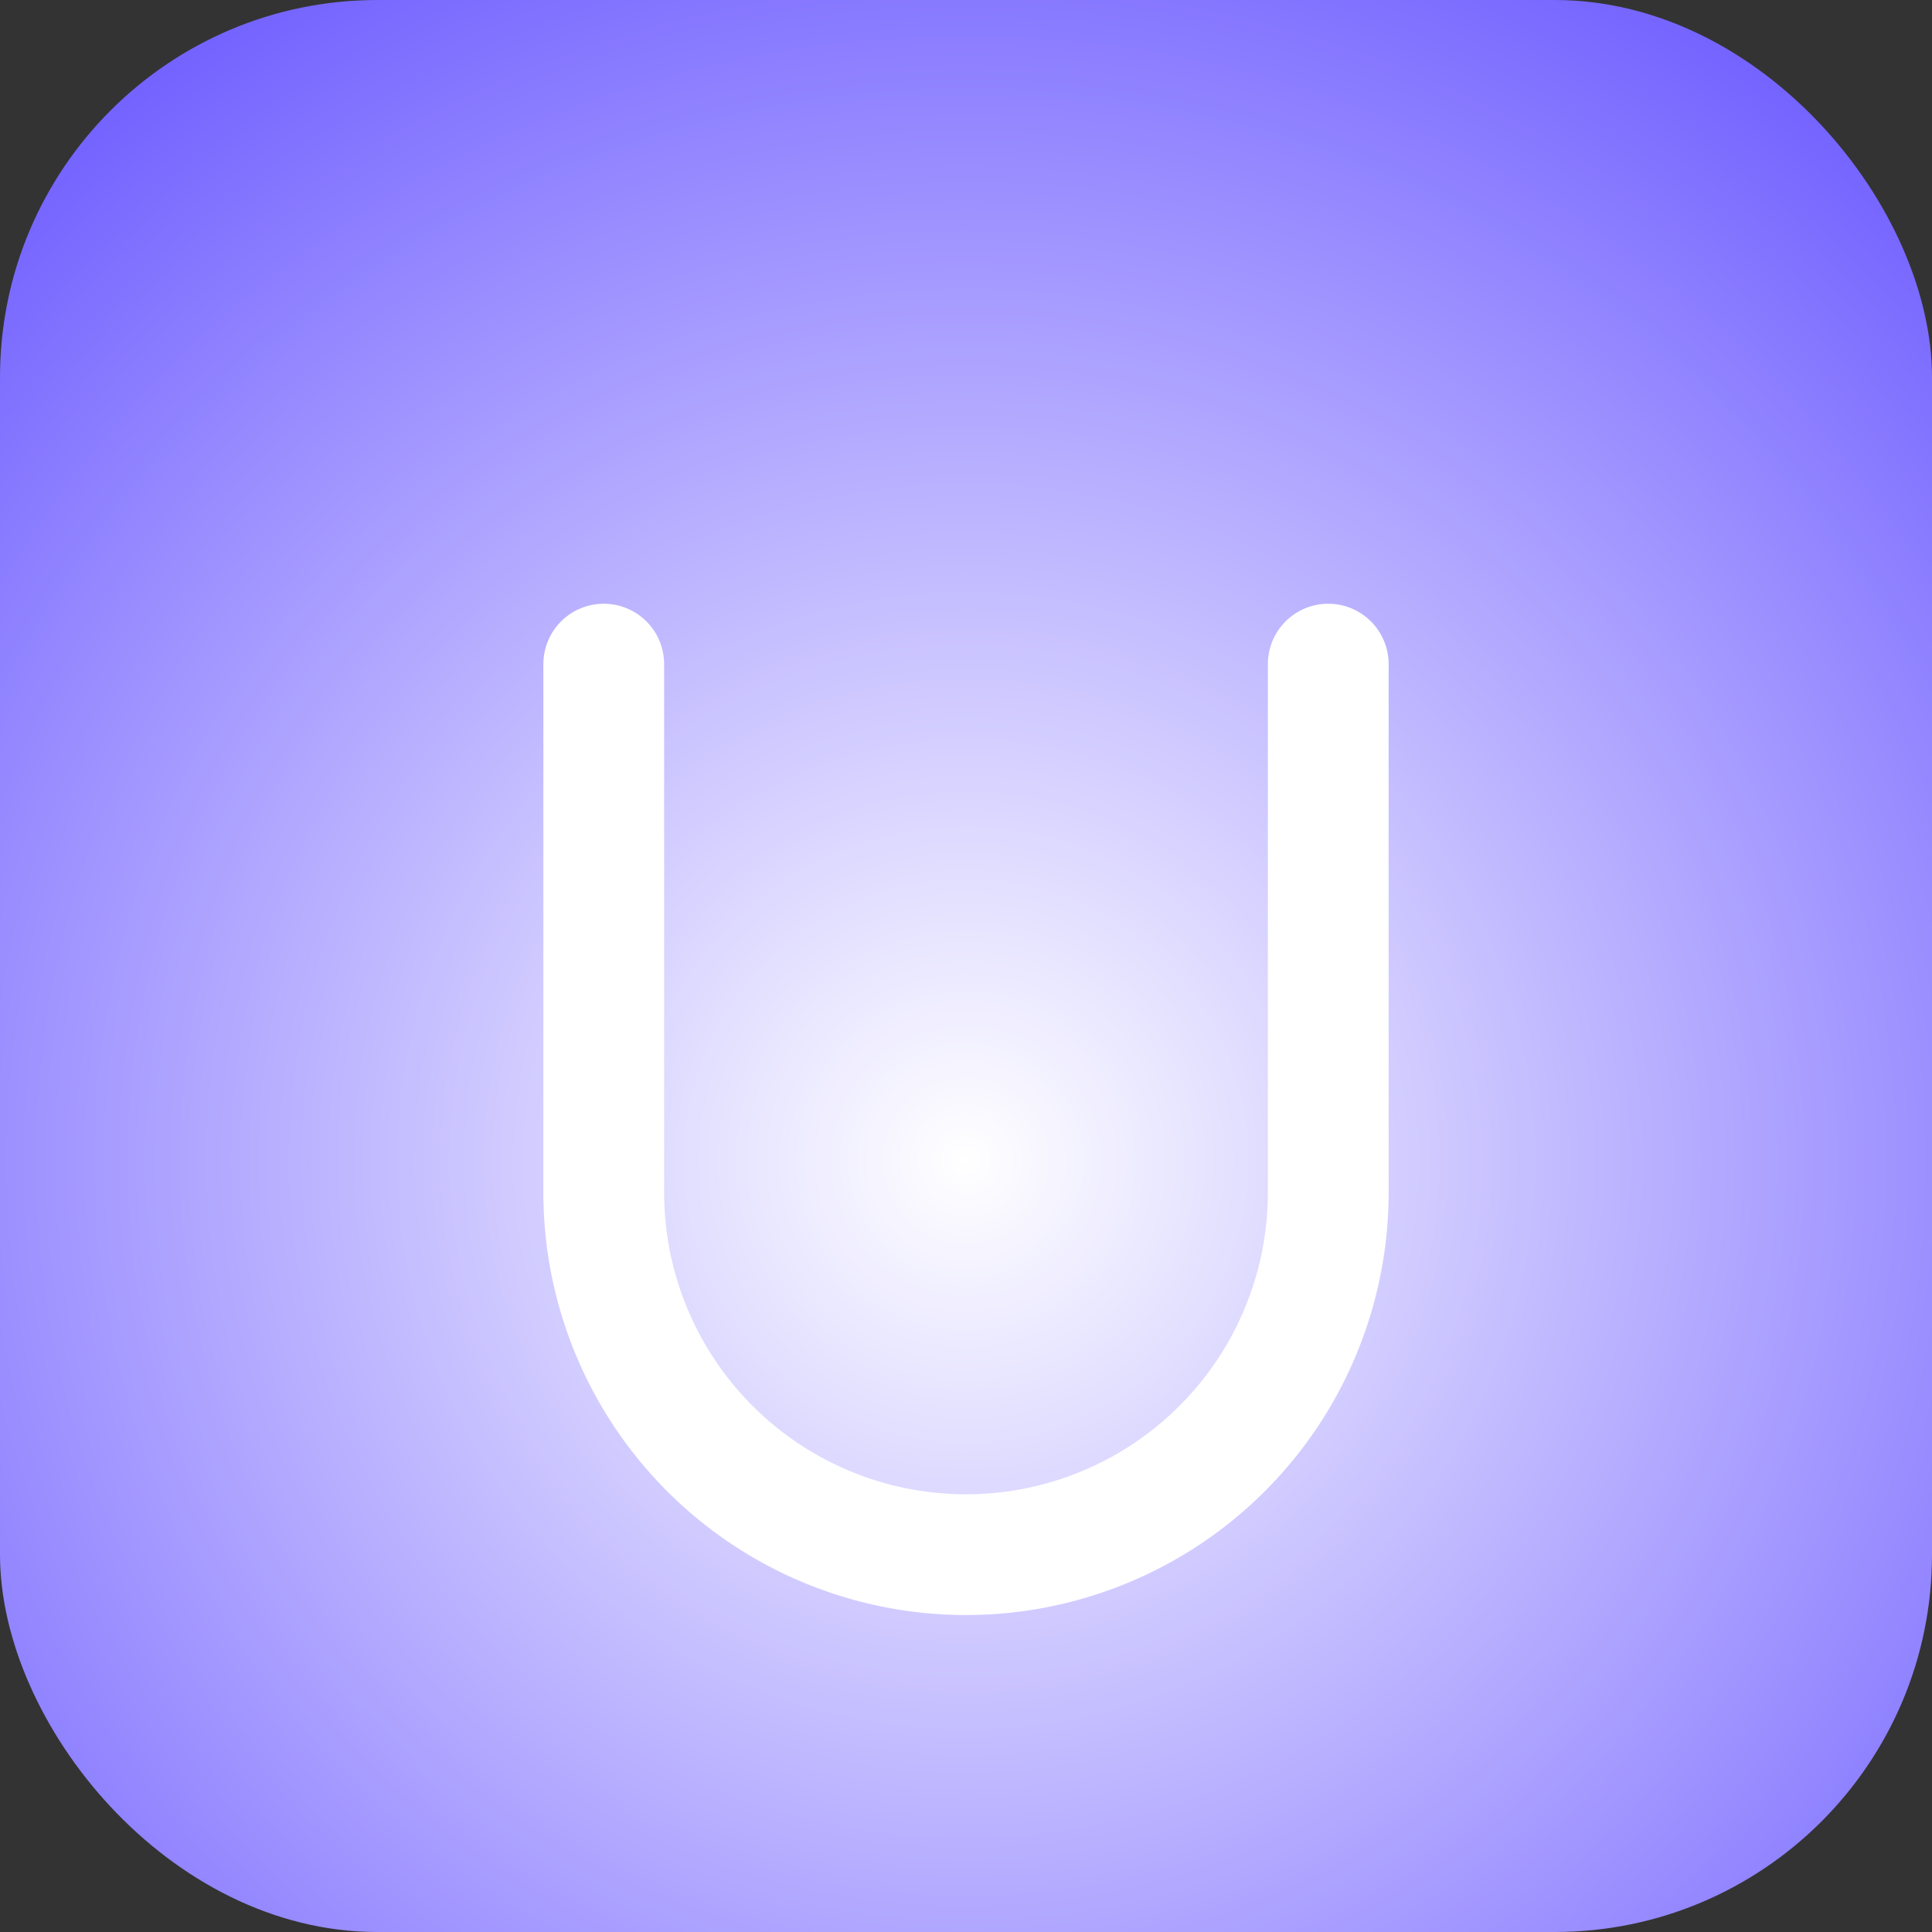 <svg xmlns="http://www.w3.org/2000/svg" viewBox="0 0 512 512">
  <rect x="0" y="0" width="512" height="512" fill="#333333" stroke="none"/>
  <defs>
    <radialGradient id="grad" cx="50%" cy="60%" r="70%">
      <stop offset="0%" stop-color="#ffffff" />
      <stop offset="100%" stop-color="#7362ff" />
    </radialGradient>
  </defs>

  <!-- 角丸正方形背景 -->
  <rect width="512" height="512" rx="100" fill="url(#grad)" />

  <!-- ∪ シンボル（深めアーチ） -->
  <path
    d="M160,160
       a16,16 0 0,1 16,16
       v140
       a80,80 0 0,0 160,0
       v-140
       a16,16 0 0,1 32,0
       v140
       a112,112 0 0,1 -224,0
       v-140
       a16,16 0 0,1 16,-16
       z"
    fill="white"
  />
</svg>
